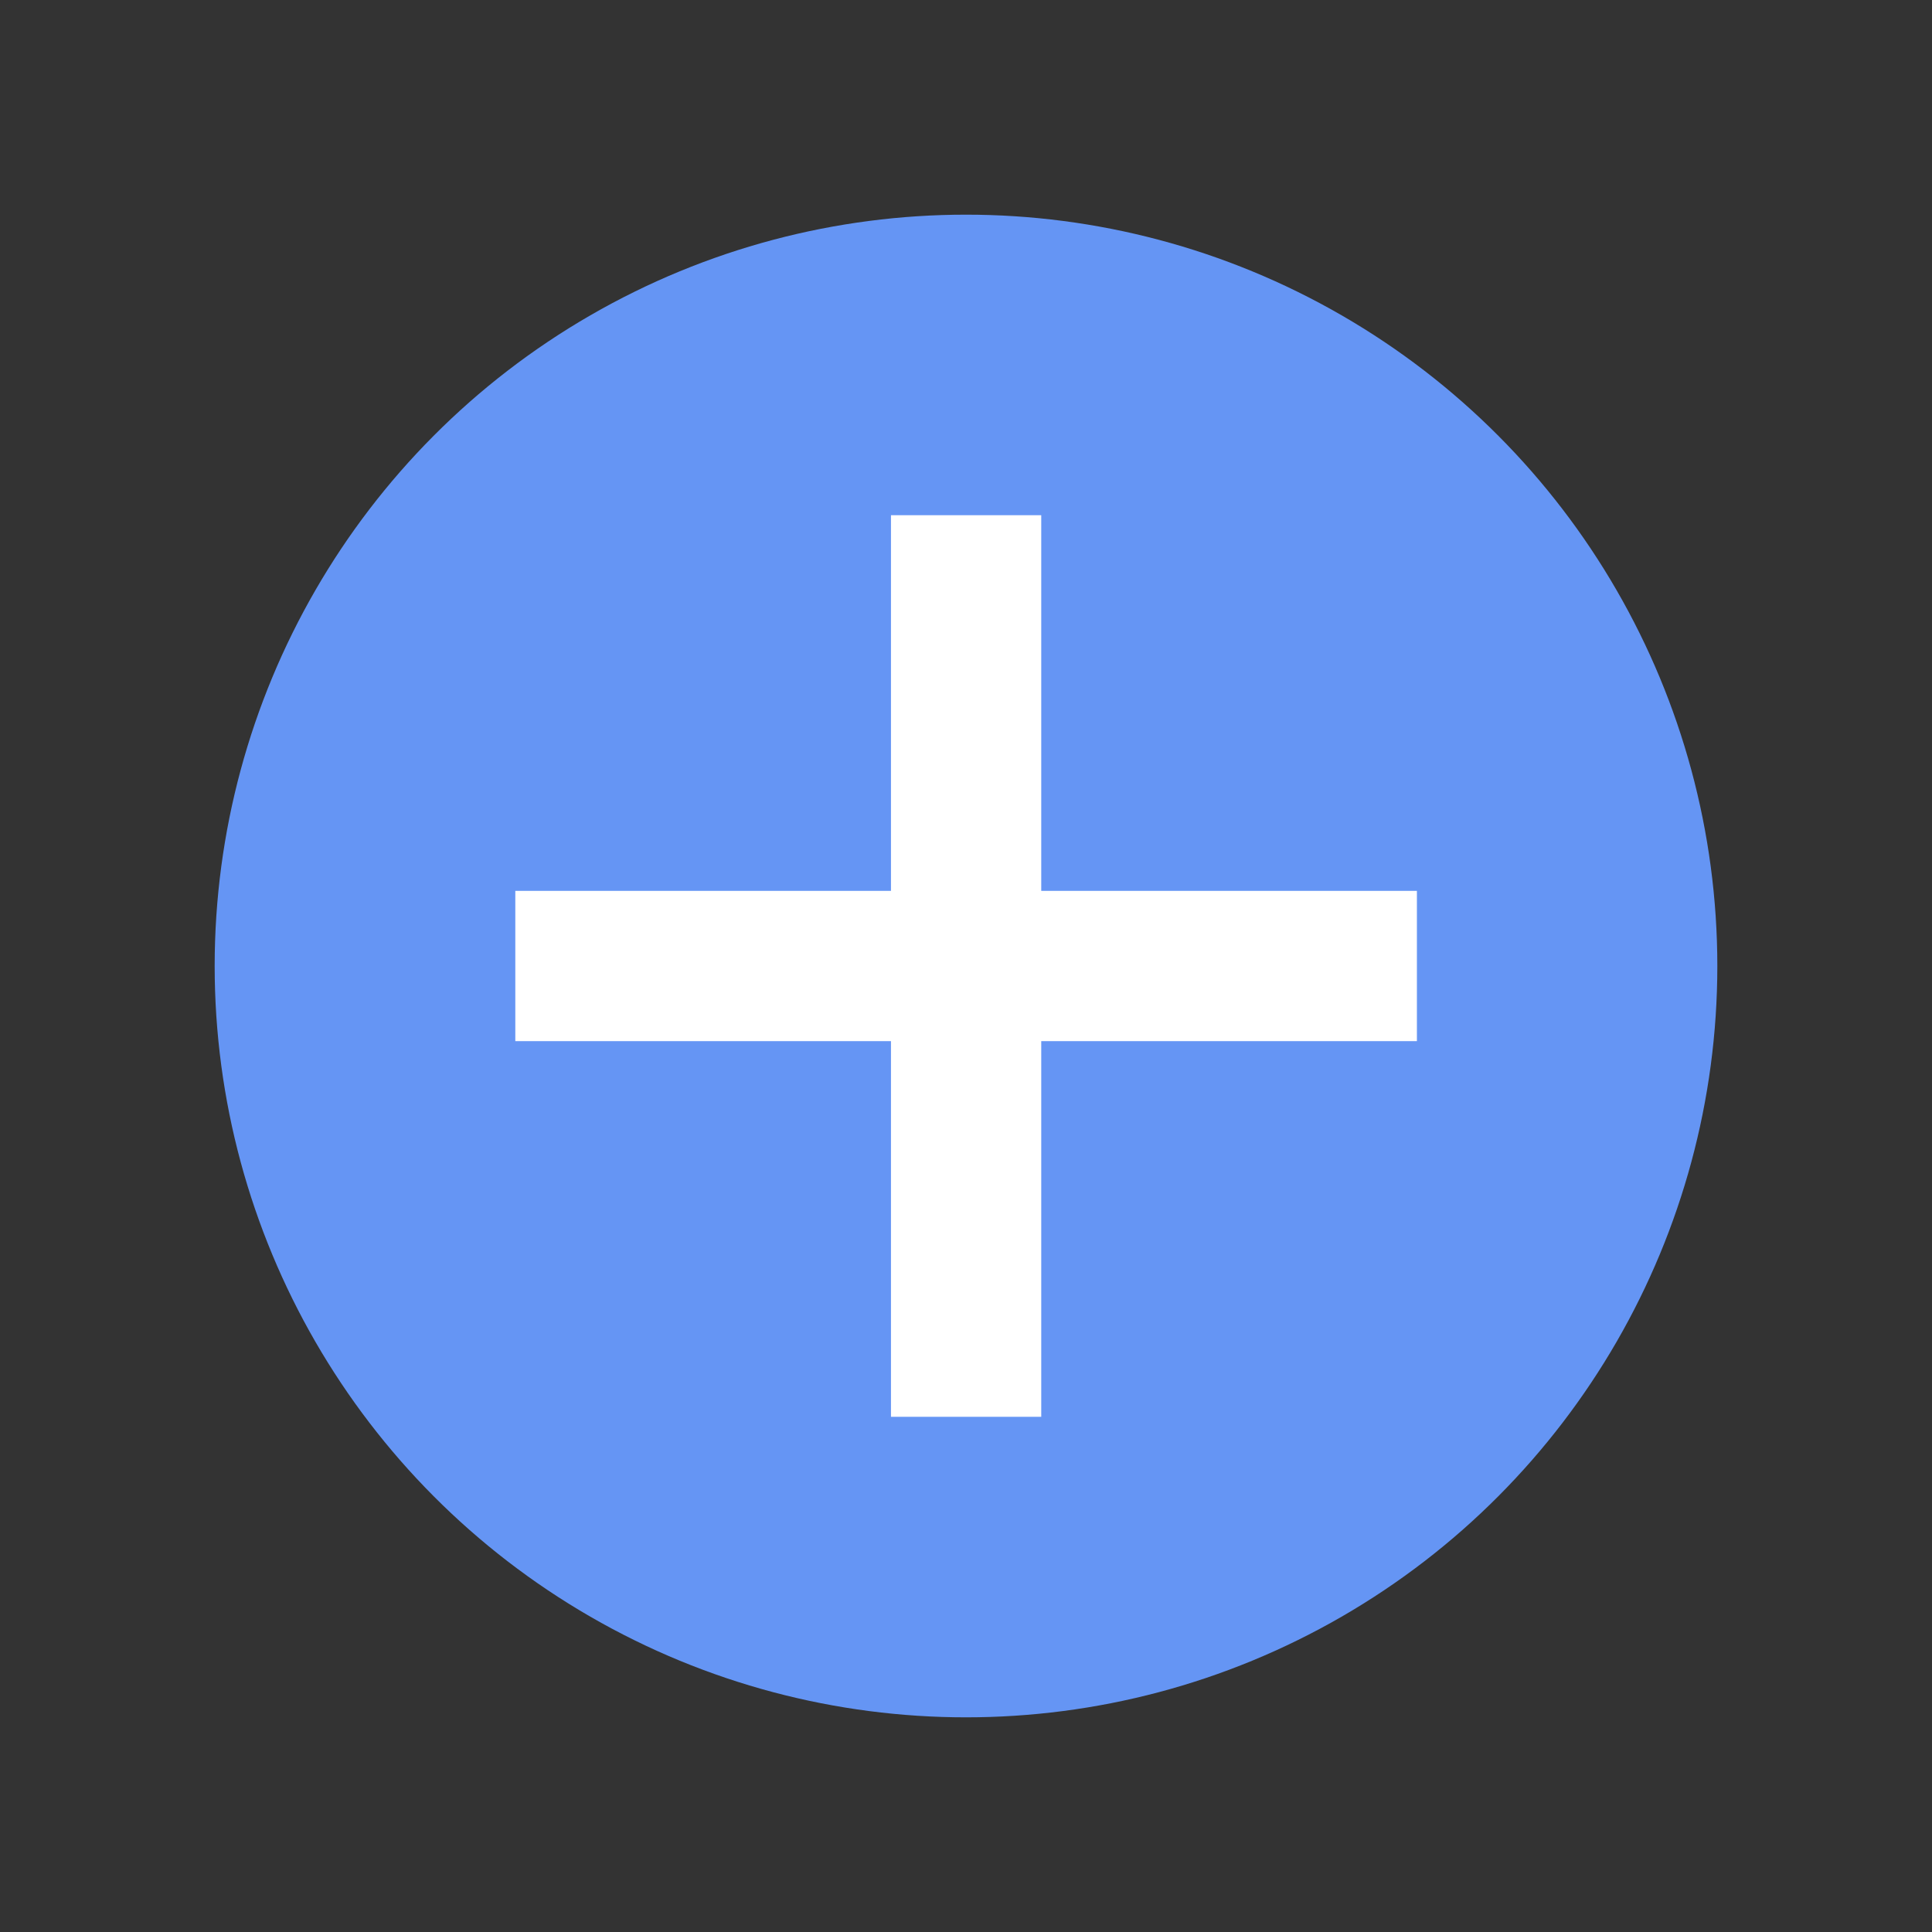 <svg width="18" height="18" viewBox="0 0 18 18" fill="none" xmlns="http://www.w3.org/2000/svg">
<rect x="0" y="0" width="18" height="18" fill="#333333" stroke="none"/>
<circle cx="9" cy="9" r="7" fill="#6595F4"/>
<rect x="8.301" y="4.8" width="1.4" height="8.4" fill="white"/>
<rect x="4.801" y="9.7" width="1.4" height="8.4" transform="rotate(-90 4.801 9.7)" fill="white"/>
</svg>
